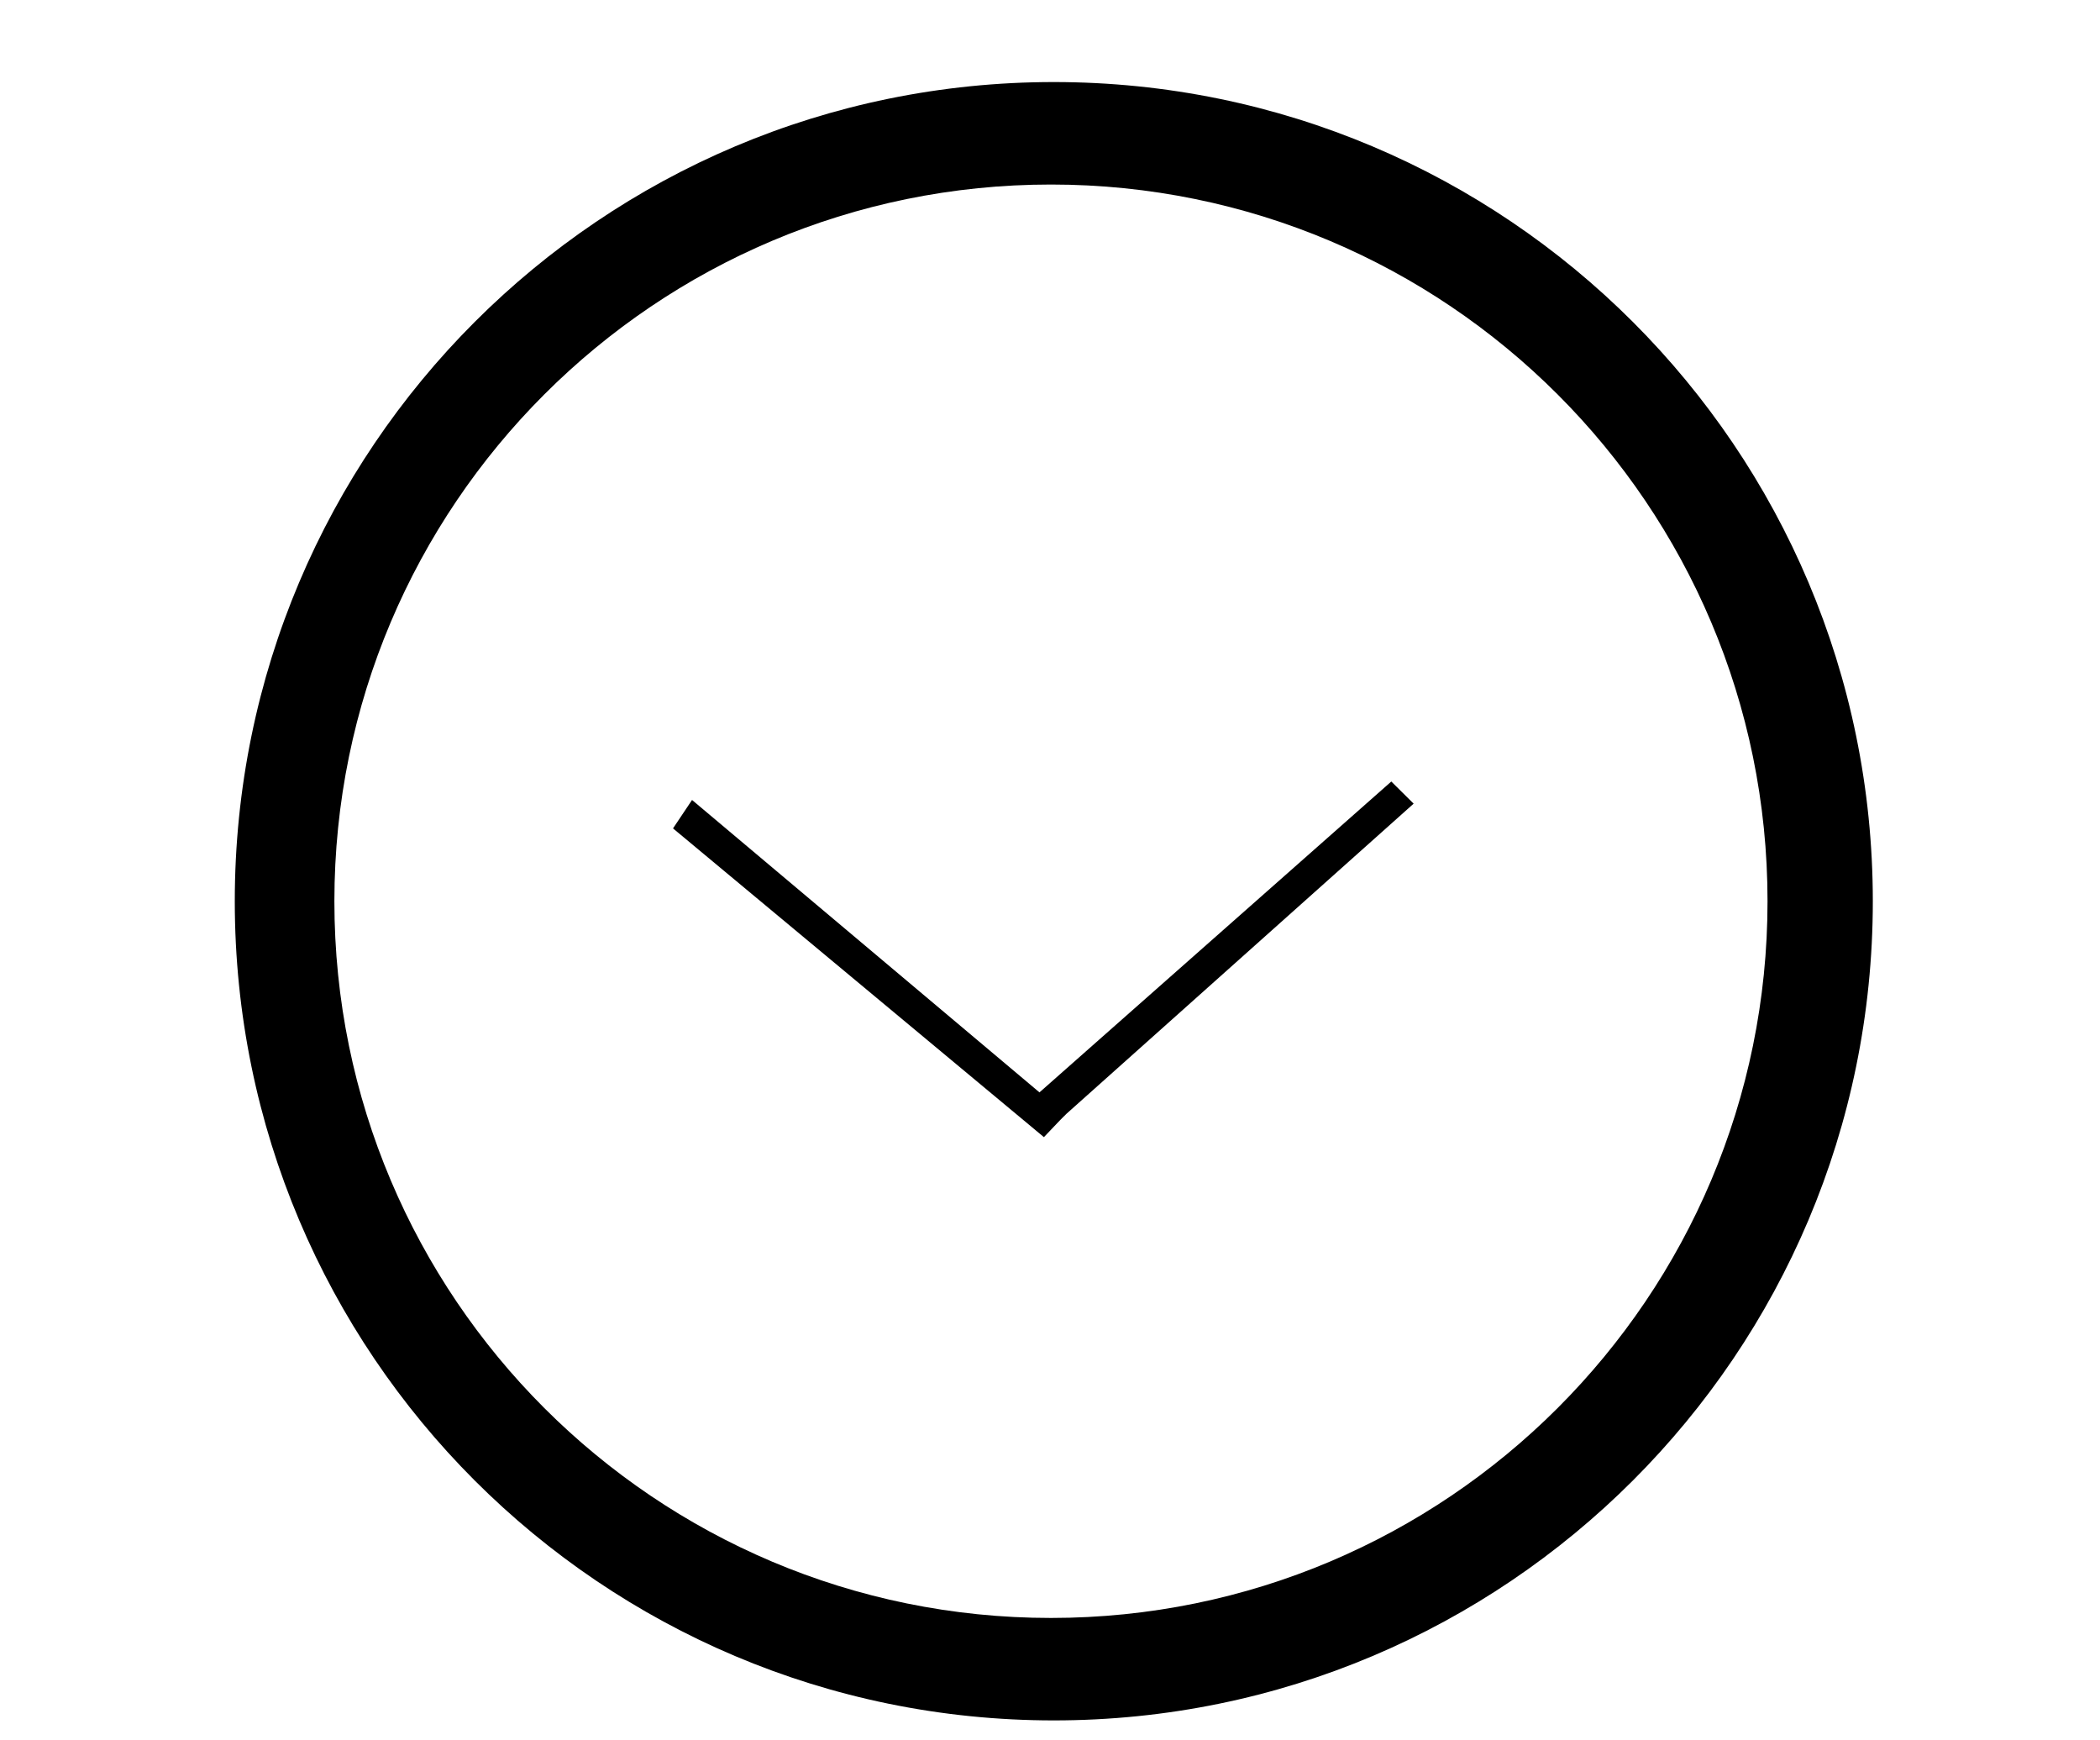 <?xml version="1.0" ?>
<svg xmlns="http://www.w3.org/2000/svg" xmlns:ev="http://www.w3.org/2001/xml-events" xmlns:xlink="http://www.w3.org/1999/xlink" baseProfile="full" enable-background="new 0 0 100 100" height="497px" version="1.1" viewBox="0 0 100 100" width="600px" x="0px" xml:space="preserve" y="0px">
	<defs/>
	<path d="M 193.361,89.152 L 176.556,38.652 C 176.556,38.652 159.454,35.743 157.47,45.568 L 157.47,82.204"/>
	<path d="M 237.195,82.203 L 237.195,45.567 C 235.21,35.742 218.107,38.651 218.107,38.651 L 201.304,89.152 M 229.542,70.7 L 218.25,70.7 L 217.25,60.137 L 230.542,60.137 L 229.542,70.7"/>
	<path d="M -139.569,138.422 C -139.569,139.754 -140.649,140.833 -141.98,140.833 L -146.176,140.833 C -147.507,140.833 -148.587,139.754 -148.587,138.422 L -148.587,138.422 C -148.587,137.09 -147.507,136.011 -146.176,136.011 L -141.98,136.011 C -140.649,136.011 -139.569,137.09 -139.569,138.422 L -139.569,138.422"/>
	<path d="M -91.5,125.875 C -91.5,125.875 -88.491,135.625 -77.496,135.125"/>
	<path d="M -242.995,-256.659 C -259.435,-250.181 -248.724,-222.51 -248.724,-222.51 L -220.711,-222.499 L -222.151,-246.078 L -242.995,-256.659"/>
	<path d="M -201.49,-256.667 C -185.05,-250.189 -195.761,-222.518 -195.761,-222.518 L -222.288,-222.508 L -222.152,-246.078 L -201.49,-256.667"/>
	<path d="M -54.454,124.383 L -57.141,123.653 C -57.141,123.653 -52.857,121.839 -52.349,121.257 C -51.841,120.676 -51.623,110.729 -51.623,110.729 C -51.623,110.729 -44.871,100.274 -36.449,110.729 L -36.449,118.715 C -36.449,118.715 -33.762,123.653 -32.093,123.798 C -30.424,123.944 -33.908,124.383 -33.908,124.383 C -33.908,124.383 -32.203,125.177 -31.64,125.177 C -31.077,125.177 -34.774,130.696 -37.681,128.953 L -39.281,125.974 L -40.007,123.943 L -42.04,122.634 C -42.04,122.634 -44.363,121.617 -44.944,121.617 C -45.525,121.617 -46.832,121.617 -46.832,121.617 L -48.775,121.617 L -50.317,122.345 L -50.898,122.925 L -50.971,123.361 L -49.664,125.25 C -49.664,125.25 -51.334,129.271 -52.931,129.293 C -52.931,129.293 -58.239,128.355 -56.489,125.468 C -54.737,122.579 -54.454,124.383 -54.454,124.383"/>
	<path d="M 105.574,165.869 L 43.283,165.869 C 39.862,165.869 37.088,168.642 37.088,172.065 L 37.088,205.489 C 37.088,208.912 39.862,211.685 43.283,211.685 L 105.574,211.685 C 108.996,211.685 111.769,208.912 111.769,205.489 L 111.769,180.221 L 111.769,172.065 C 111.77,168.643 108.996,165.869 105.574,165.869 M 92.55,201.478 L 56.308,201.478 L 56.308,176.078 L 92.55,176.078 L 92.55,201.478 M 102.152,178.325 C 100.27,178.325 98.745,176.799 98.745,174.917 C 98.745,173.035 100.27,171.51 102.152,171.51 C 104.034,171.51 105.559,173.035 105.559,174.917 C 105.559,176.799 104.034,178.325 102.152,178.325"/>
	<path d="M -191.784,-34.155 L -191.784,-11.701 L -147.633,-11.701 L -147.633,-28.636 L -147.633,-34.155 L -191.784,-34.155 M -150.361,-14.792 L -153.436,-14.792 L -153.436,-31.614 L -150.361,-31.614 L -150.361,-14.792"/>
	<path d="M 108.932,-162.246 C 82.561,-162.246 61.182,-140.867 61.182,-114.496 C 61.182,-88.124 82.561,-66.746 108.932,-66.746 C 135.304,-66.746 156.682,-88.124 156.682,-114.496 C 156.682,-140.867 135.304,-162.246 108.932,-162.246 M 92.17,-106.848 L 92.17,-99.823 L 85.145,-99.823 L 85.145,-106.848 L 92.17,-106.848 M 99.195,-113.881 L 99.195,-106.856 L 92.17,-106.856 L 92.17,-113.881 L 99.195,-113.881 M 106.133,-120.943 L 106.133,-113.918 L 99.108,-113.918 L 99.108,-120.943 L 106.133,-120.943 M 113.07,-128.006 L 113.07,-120.981 L 106.045,-120.981 L 106.045,-128.006 L 113.07,-128.006 M 120.136,-121.006 L 120.136,-113.981 L 113.111,-113.981 L 113.111,-121.006 L 120.136,-121.006 M 127.161,-113.943 L 127.161,-106.918 L 120.136,-106.918 L 120.136,-113.943 L 127.161,-113.943 M 134.16,-106.926 L 134.16,-99.901 L 127.135,-99.901 L 127.135,-106.926 L 134.16,-106.926"/>
	<path d="M 50.219,4.716 C 24.215,4.716 3.135,25.796 3.135,51.799 C 3.135,77.802 24.215,98.882 50.219,98.882 C 76.222,98.882 97.302,77.802 97.302,51.799 C 97.302,25.796 76.222,4.716 50.219,4.716 M 50.056,92.993 C 27.305,92.993 8.861,74.55 8.861,51.8 C 8.861,29.05 27.304,10.606 50.055,10.606 C 72.805,10.606 91.249,29.049 91.249,51.8 C 91.25,74.55 72.806,92.993 50.056,92.993"/>
	<path d="M -507.986,-155.092 C -507.986,-155.092 -569.69,-89.572 -450.296,-27.026 L -450.296,-21.819 C -450.296,-21.819 -581.105,-64.802 -514.5,-155.092 L -507.986,-155.092"/>
	<path d="M -406.052,-182.313 C -406.052,-182.313 -467.756,-116.793 -348.362,-54.247 L -348.362,-49.04 C -348.362,-49.04 -479.171,-92.023 -412.566,-182.313 L -406.052,-182.313"/>
	<path d="M 254.046,282.677 L 184.453,282.677 C 179.398,282.677 175.299,286.775 175.299,291.831 L 175.299,351.415 C 175.299,356.472 179.399,360.569 184.453,360.569 L 254.046,360.569 C 259.101,360.569 263.2,356.471 263.2,351.415 L 263.2,291.831 C 263.2,286.774 259.101,282.677 254.046,282.677 M 258.511,312.88 C 258.511,318.335 253.996,322.758 248.432,322.758 L 190.363,322.758 C 184.796,322.758 180.284,318.335 180.284,312.88 L 180.284,301.673 C 180.284,296.218 184.796,291.794 190.363,291.794 L 248.432,291.794 C 253.996,291.794 258.511,296.218 258.511,301.673 L 258.511,312.88"/>
	<path d="M 199.584,297.978 C 199.584,300.675 197.396,302.863 194.698,302.863 L 194.698,302.863 C 192.0,302.863 189.813,300.675 189.813,297.978 L 189.813,279.385 C 189.813,276.688 192,274.5 194.698,274.5 L 194.698,274.5 C 197.396,274.5 199.584,276.688 199.584,279.385 L 199.584,297.978"/>
	<path d="M 215.262,297.978 C 215.262,300.675 213.074,302.863 210.377,302.863 L 210.377,302.863 C 207.678,302.863 205.492,300.675 205.492,297.978 L 205.492,279.385 C 205.492,276.688 207.678,274.5 210.377,274.5 L 210.377,274.5 C 213.074,274.5 215.262,276.688 215.262,279.385 L 215.262,297.978"/>
	<path d="M 232.759,297.978 C 232.759,300.675 230.571,302.863 227.872,302.863 L 227.872,302.863 C 225.174,302.863 222.987,300.675 222.987,297.978 L 222.987,279.385 C 222.987,276.688 225.174,274.5 227.872,274.5 L 227.872,274.5 C 230.57,274.5 232.759,276.688 232.759,279.385 L 232.759,297.978"/>
	<path d="M 249.118,297.978 C 249.118,300.675 246.93,302.863 244.231,302.863 L 244.231,302.863 C 241.534,302.863 239.347,300.675 239.347,297.978 L 239.347,279.385 C 239.347,276.688 241.534,274.5 244.231,274.5 L 244.231,274.5 C 246.929,274.5 249.118,276.688 249.118,279.385 L 249.118,297.978"/>
	<path d="M 480.5,79.74 C 480.5,82.813 478.01,85.304 474.937,85.304 L 474.937,85.304 C 471.864,85.304 469.373,82.813 469.373,79.74 L 469.373,68.576 C 469.373,65.504 471.864,63.013 474.937,63.013 L 474.937,63.013 C 478.009,63.013 480.5,65.504 480.5,68.576 L 480.5,79.74"/>
	<path d="M 513.288,79.508 C 513.288,82.581 510.796,85.072 507.725,85.072 L 507.725,85.072 C 504.651,85.072 502.161,82.581 502.161,79.508 L 502.161,68.346 C 502.161,65.272 504.651,62.782 507.725,62.782 L 507.725,62.782 C 510.795,62.782 513.288,65.272 513.288,68.346 L 513.288,79.508"/>
	<path d="M 328.966,355.511 L 328.966,356.196 L 328.966,412.658 L 378.584,425.832 L 378.584,372.279 L 328.966,355.511 M 367.291,397.825 L 338.89,391.152 L 338.89,371.818 L 367.291,379.175 L 367.291,397.825"/>
	<path d="M 318.372,-203.243 L 318.372,-129.107 L 369.308,-129.107 L 369.308,-203.243 L 318.372,-203.243 M 362.577,-165.2 L 326.012,-165.2 L 326.012,-191.473 L 362.577,-191.473 L 362.577,-165.2"/>
	<path d="M 572.443,-84.089 C 561.749,-84.089 553.079,-75.324 553.079,-64.512 C 553.079,-53.7 561.749,-44.936 572.443,-44.936 C 583.137,-44.936 591.807,-53.701 591.807,-64.512 C 591.808,-75.324 583.138,-84.089 572.443,-84.089 M 563.522,-66.901 C 562.051,-66.901 560.86,-68.092 560.86,-69.563 C 560.86,-71.033 562.051,-72.224 563.522,-72.224 C 564.992,-72.224 566.183,-71.033 566.183,-69.563 C 566.184,-68.093 564.992,-66.901 563.522,-66.901 M 566.587,-57.114 L 578.299,-57.114 C 572.205,-51.666 566.587,-57.114 566.587,-57.114 M 581.107,-66.901 C 579.636,-66.901 578.445,-68.092 578.445,-69.563 C 578.445,-71.033 579.636,-72.224 581.107,-72.224 C 582.577,-72.224 583.768,-71.033 583.768,-69.563 C 583.769,-68.093 582.577,-66.901 581.107,-66.901"/>
	<path d="M 187.566,50.479 L 197.148,40.792 L 207.458,50.327 L 197.986,79.801 L 187.566,50.479"/>
	<path d="M 186.063,45.872 L 187.203,48.787 L 196.223,39.792" points="187.566,50.479 197.148,40.792 207.458,50.327 197.986,79.801 187.566,50.479 "/>
	<path d="M 208.591,45.872 L 207.637,48.677 L 198.186,39.683" points="186.063,45.872 187.203,48.787 196.223,39.792 "/>
	<path d="M 395.063,363.938 L 395.751,418.039 L 380.658,425.206 L 380.658,371.962" points="208.591,45.872 207.637,48.677 198.186,39.683 "/>
	<path d="M -229.52,-264.188 L -239.152,-258.821 L -205.845,-258.821 L -214.84,-264.188 L -229.52,-264.188" points="395.063,363.938 395.751,418.039 380.658,425.206 380.658,371.962 "/>
	<path d="M 129.053,174.05 L 129.053,203.505 L 110.77,196.396 L 110.77,181.837 L 129.053,174.05" points="-229.52,-264.188 -239.152,-258.821 -205.845,-258.821 -214.84,-264.188 "/>
	<path d="M -130.401,-36.728 L -130.401,-11.702 L -150.361,-18.089 L -150.361,-29.582 L -130.401,-36.728" points="129.053,174.05 129.053,203.505 110.77,196.396 110.77,181.837 "/>
	<path d="M -186.719,25.785 L -175.211,-2.035 L -171.75,3.528 L -183.129,28.352 L -186.719,25.785" points="-130.401,-36.728 -130.401,-11.702 -150.361,-18.089 -150.361,-29.582 "/>
	<path d="M -150.362,25.785 L -161.87,-2.035 L -165.331,3.528 L -153.952,28.352 L -150.362,25.785" points="-186.719,25.785 -175.211,-2.035 -171.75,3.528 -183.129,28.352 "/>
	<path d="M 29.422,45.979 L 28.328,47.613 L 49.65,65.358 L 50.896,64.049 L 29.422,45.979" points="-150.362,25.785 -161.87,-2.035 -165.331,3.528 -153.952,28.352 "/>
	<path d="M 49.972,64.886 L 48.83,63.284 L 69.621,44.918 L 70.905,46.191 L 49.972,64.886" points="29.422,45.979 28.328,47.613 49.65,65.358 50.896,64.049 "/>
	<path d="M -442.482,-145.438 L -439.768,-142.724 L -463.188,-108.595 L -466.011,-110.399 L -442.482,-145.438" points="49.972,64.886 48.83,63.284 69.621,44.918 70.905,46.191 "/>
	<path d="M -464.563,-98.526 L -442.482,-75.359 L -437.921,-81.729 L -462.274,-101.552 L -464.563,-98.526" points="-442.482,-145.438 -439.768,-142.724 -463.188,-108.595 -466.011,-110.399 "/>
	<path d="M -499.604,-24.97 L -490.047,-20.916 L -494.825,-0.066 L -509.16,-5.857 L -499.604,-24.97" points="-464.563,-98.526 -442.482,-75.359 -437.921,-81.729 -462.274,-101.552 "/>
	<path d="M -405.342,-19.757 L -395.642,-24.97 L -382.321,1.093 L -397.668,8.5 L -405.342,-19.757" points="-499.604,-24.97 -490.047,-20.916 -494.825,-0.066 -509.16,-5.857 "/>
	<path d="M 380.25,370.75 L 330.0,353.375 L 338.545,342.521 L 394.605,362.162 L 380.25,370.75" points="-405.342,-19.757 -395.642,-24.97 -382.321,1.093 -397.668,8.5 "/>
	<path d="M 557.964,-48.615 L 571.741,-34.839 L 571.741,-11.554 L 543.922,-11.554 L 543.922,-35.554 L 557.964,-48.615" points="380.25,370.75 330,353.375 338.545,342.521 394.605,362.162 "/>
	<path d="M 587.611,-48.18 L 601.389,-34.403 L 601.389,-11.118 L 573.569,-11.118 L 573.569,-35.118 L 587.611,-48.18" points="557.964,-48.615 571.741,-34.839 571.741,-11.554 543.922,-11.554 543.922,-35.554 "/>
	<path d="M 177.963,15.819 A 19.364,19.577 0.0 1,0 216.691,15.819 A 19.364,19.577 0.0 1,0 177.963,15.819" points="587.611,-48.18 601.389,-34.403 601.389,-11.118 573.569,-11.118 573.569,-35.118 "/>
	<path cx="197.327" cy="15.819" d="M -169.53,-47.604 A 14.969,14.818 0.0 1,0 -139.592,-47.604 A 14.969,14.818 0.0 1,0 -169.53,-47.604" rx="19.364" ry="19.577"/>
	<path cx="-154.561" cy="-47.604" d="M -199.469,-47.604 A 14.969,14.818 0.0 1,0 -169.531,-47.604 A 14.969,14.818 0.0 1,0 -199.469,-47.604" rx="14.969" ry="14.818"/>
	<path cx="-184.5" cy="-47.604" d="M 38.879,146.365 A 16.251,16.251 0.0 1,0 71.381,146.365 A 16.251,16.251 0.0 1,0 38.879,146.365" rx="14.969" ry="14.818"/>
	<path cx="55.13" cy="146.365" d="M 76.429,146.365 A 16.251,16.251 0.0 1,0 108.931,146.365 A 16.251,16.251 0.0 1,0 76.429,146.365" r="16.251"/>
	<path cx="92.68" cy="146.365" d="M -473.382,-104.462 A 5.937,5.937 0.0 1,0 -461.508,-104.462 A 5.937,5.937 0.0 1,0 -473.382,-104.462" r="16.251"/>
	<path cx="-467.445" cy="-104.462" d="M 219.25,61.875 L 228.73,61.875 L 228.73,62.917 L 219.25,62.917 L 219.25,61.875" r="5.937"/>
	<path d="M -176.244,-12.702 L -161.051,-12.702 L -161.051,3.527 L -176.244,3.527 L -176.244,-12.702" height="1.042" width="9.48" x="219.25" y="61.875"/>
	<path d="M -171.75,2.528 L -165.331,2.528 L -165.331,29.493 L -171.75,29.493 L -171.75,2.528" height="16.229" width="15.193" x="-176.244" y="-12.702"/>
	<path d="M -519.874,-108.595 L -504.526,-108.595 L -504.526,-102.87 L -519.874,-102.87 L -519.874,-108.595" height="26.965" width="6.419" x="-171.75" y="2.528"/>
	<path d="M -413.016,-108.595 L -397.668,-108.595 L -397.668,-102.87 L -413.016,-102.87 L -413.016,-108.595" height="5.725" width="15.348" x="-519.874" y="-108.595"/>
	<path d="M -472.236,-163.616 L -456.888,-163.616 L -456.888,-157.891 L -472.236,-157.891 L -472.236,-163.616" height="5.725" width="15.348" x="-413.016" y="-108.595"/>
	<path d="M -473.684,-55.02 L -458.336,-55.02 L -458.336,-49.295 L -473.684,-49.295 L -473.684,-55.02" height="5.725" transform="matrix(0.015 -1 1 0.015 -296.807 -622.833)" width="15.348" x="-472.236" y="-163.616"/>
	<path d="M 448.255,73.925 L 458.848,73.925 L 458.848,149.384 L 448.255,149.384 L 448.255,73.925" height="5.725" transform="matrix(0.015 -1 1 0.015 -406.817 -517.327)" width="15.348" x="-473.684" y="-55.02"/>
	<path d="M 524.034,73.925 L 534.624,73.925 L 534.624,149.384 L 524.034,149.384 L 524.034,73.925" height="75.459" width="10.593" x="448.255" y="73.925"/>
	<path d="M 448.255,137.915 L 534.624,137.915 L 534.624,149.384 L 448.255,149.384 L 448.255,137.915" height="75.459" width="10.59" x="524.034" y="73.925"/>
	<path d="M 464.412,95.676 L 475.54,95.676 L 475.54,106.197 L 464.412,106.197 L 464.412,95.676" height="11.469" width="86.369" x="448.255" y="137.915"/>
	<path d="M 485.876,95.676 L 497.005,95.676 L 497.005,106.197 L 485.876,106.197 L 485.876,95.676" height="10.521" width="11.128" x="464.412" y="95.676"/>
	<path d="M 507.724,95.676 L 518.851,95.676 L 518.851,106.197 L 507.724,106.197 L 507.724,95.676" height="10.521" width="11.129" x="485.876" y="95.676"/>
	<path d="M 464.412,117.115 L 475.54,117.115 L 475.54,127.637 L 464.412,127.637 L 464.412,117.115" height="10.521" width="11.127" x="507.724" y="95.676"/>
	<path d="M 485.876,117.115 L 497.005,117.115 L 497.005,127.637 L 485.876,127.637 L 485.876,117.115" height="10.522" width="11.128" x="464.412" y="117.115"/>
	<path d="M 507.724,117.115 L 518.851,117.115 L 518.851,127.637 L 507.724,127.637 L 507.724,117.115" height="10.522" width="11.129" x="485.876" y="117.115"/>
	<path d="M 373.127,-197.854 L 378.584,-197.854 L 378.584,-118.465 L 373.127,-118.465 L 373.127,-197.854" height="10.522" width="11.127" x="507.724" y="117.115"/>
	<path d="M 311.938,-123.72 L 378.566,-123.72 L 378.566,-118.263 L 311.938,-118.263 L 311.938,-123.72" height="79.389" width="5.457" x="373.127" y="-197.854"/>
	<path d="M 311.938,-203.243 L 318.373,-203.243 L 318.373,-192.684 L 311.938,-192.684 L 311.938,-203.243" height="5.457" width="66.628" x="311.938" y="-123.72"/>
	<path d="M 311.938,-179.065 L 318.396,-179.065 L 318.396,-169.789 L 311.938,-169.789 L 311.938,-179.065" height="10.559" width="6.435" x="311.938" y="-203.243"/>
	<path d="M 311.938,-159.874 L 318.396,-159.874 L 318.396,-150.597 L 311.938,-150.597 L 311.938,-159.874" height="9.276" width="6.458" x="311.938" y="-179.065"/>
	<path d="M 312.371,-138.467 L 318.395,-138.467 L 318.395,-129.108 L 312.371,-129.108 L 312.371,-138.467" height="9.277" width="6.458" x="311.938" y="-159.874"/>
	<path d="M -59.815,673.615 L -55.847,673.615 L -55.847,675.599 L -59.815,675.599 L -59.815,673.615" height="9.359" width="6.024" x="312.371" y="-138.467"/>
	<path d="M 330.562,-185.115 L 357.665,-185.115 L 357.665,-180.477 L 330.562,-180.477 L 330.562,-185.115" height="1.984" width="3.968" x="-59.815" y="673.615"/>
	<path d="M 330.562,-176.04 L 357.665,-176.04 L 357.665,-171.402 L 330.562,-171.402 L 330.562,-176.04" height="4.638" width="27.103" x="330.562" y="-185.115"/>
</svg>
